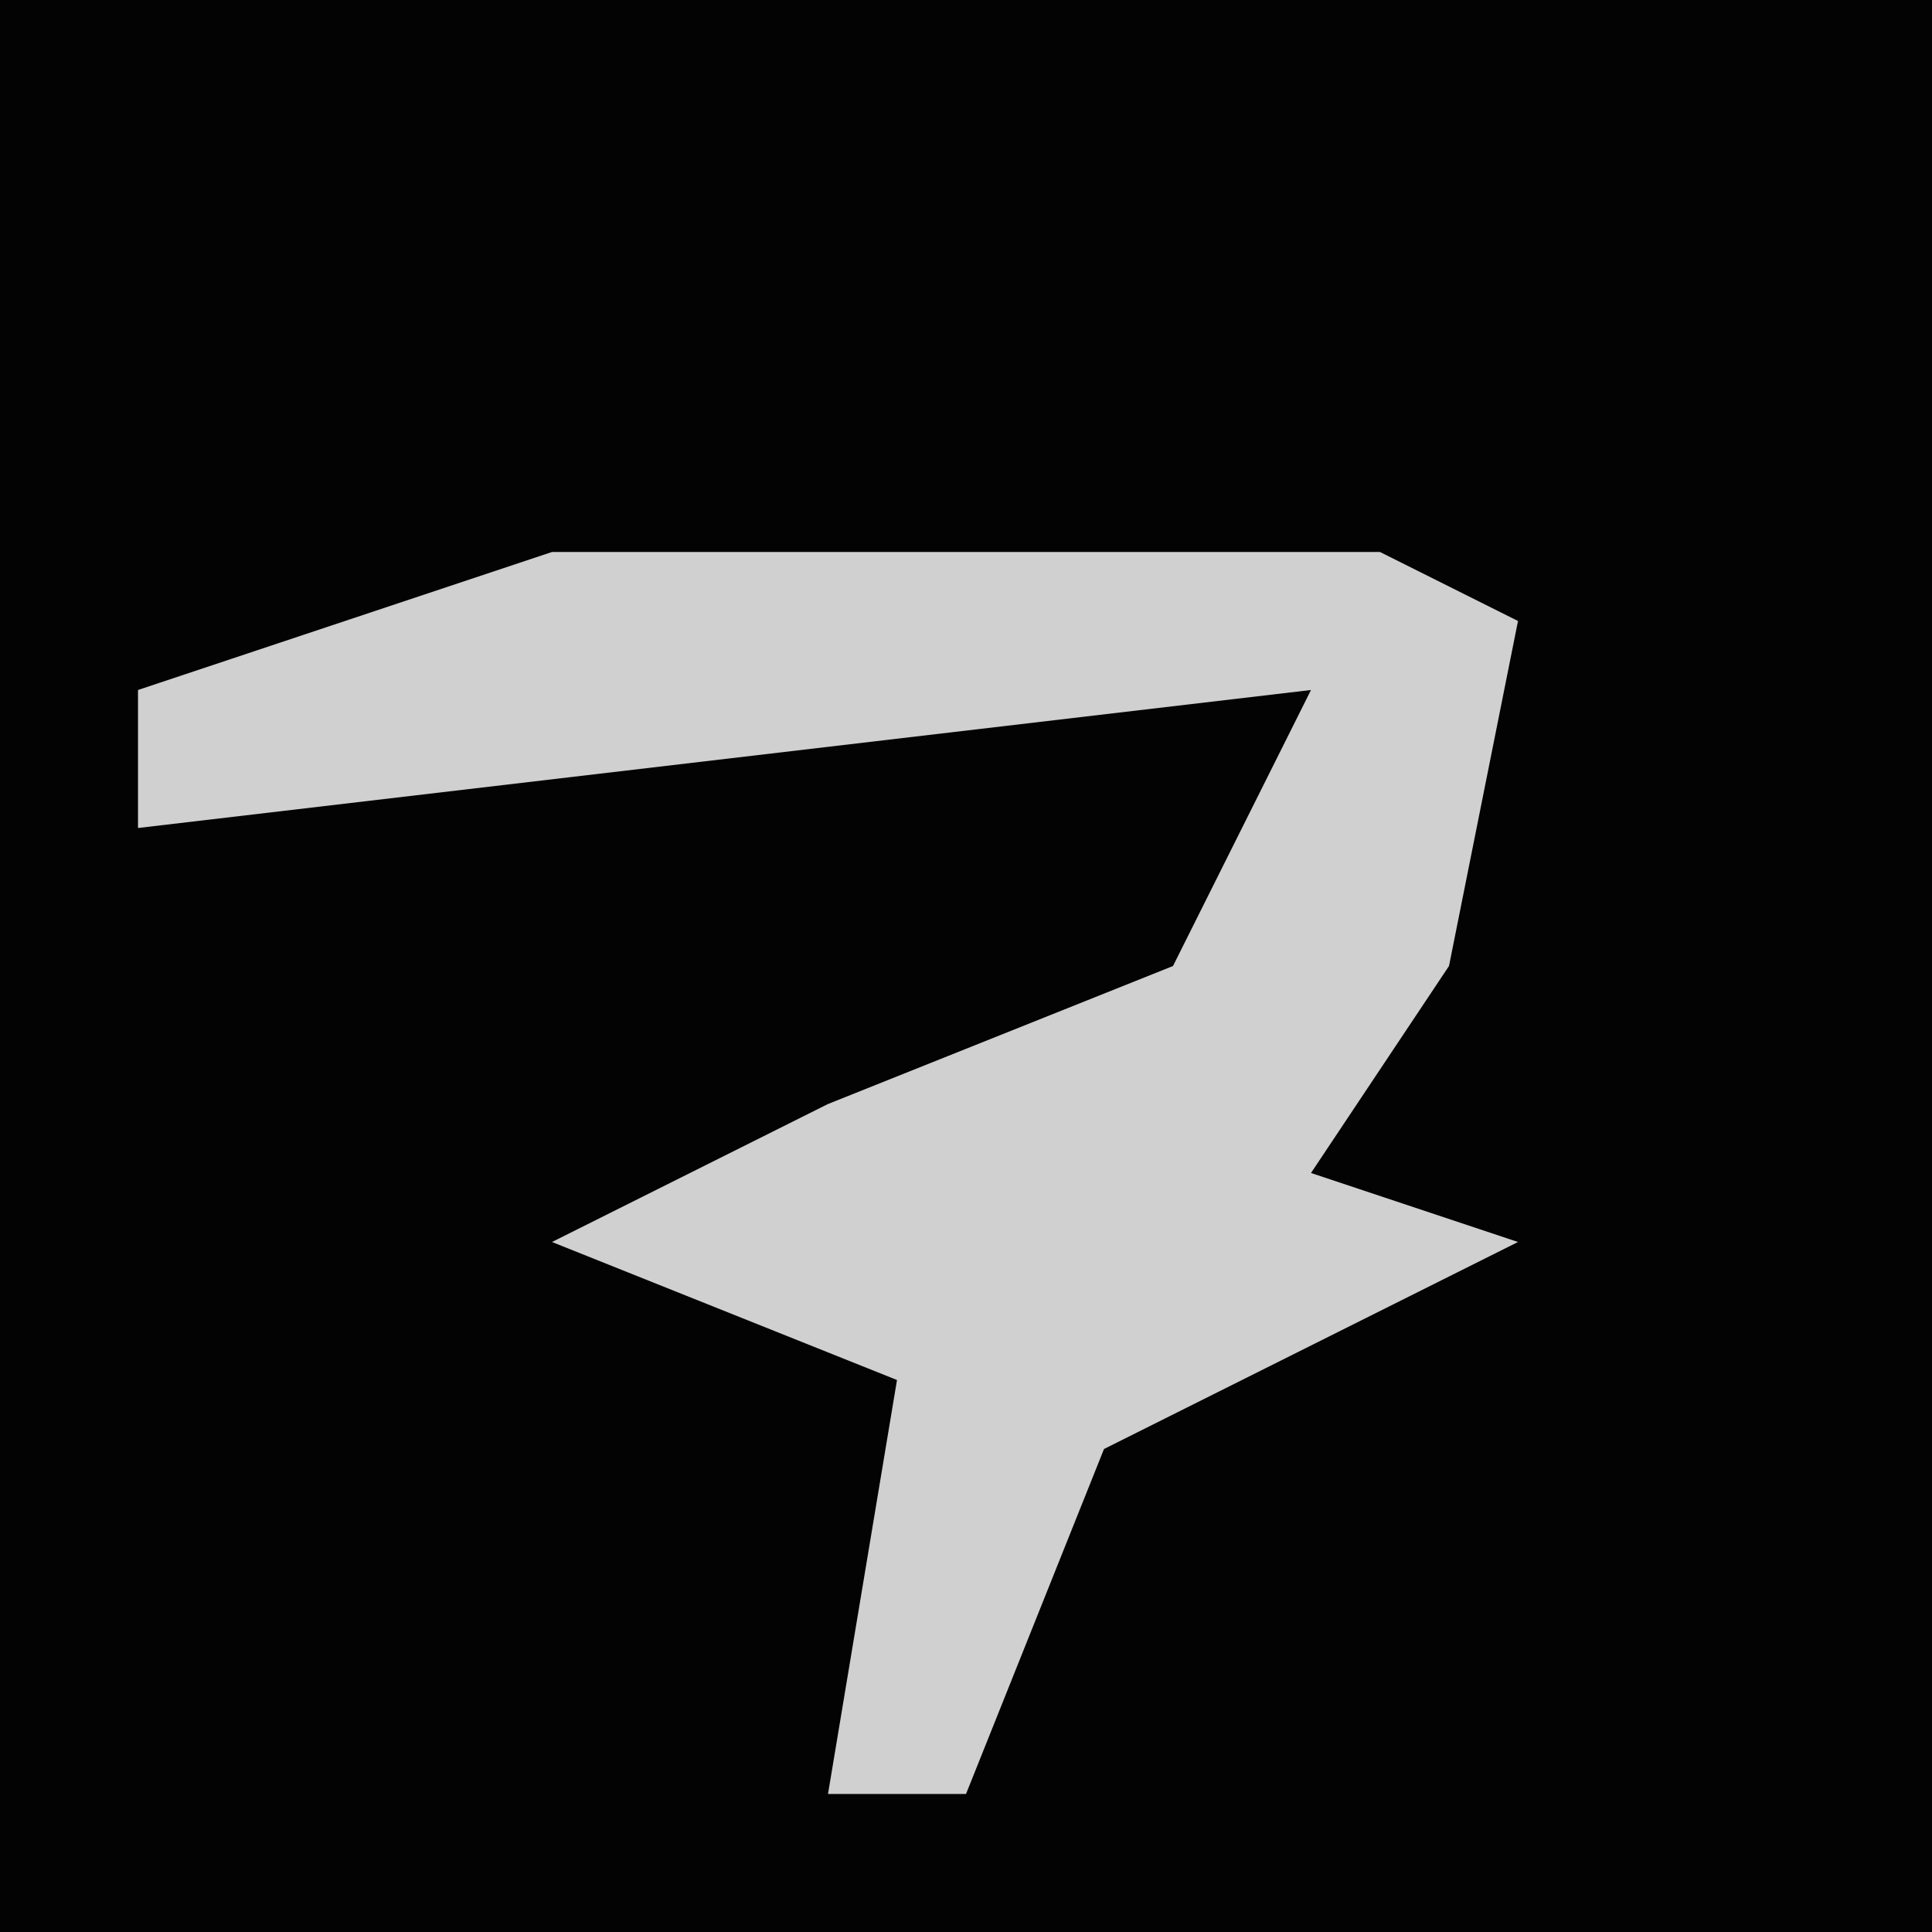 <?xml version="1.0" encoding="UTF-8"?>
<svg version="1.1" xmlns="http://www.w3.org/2000/svg" width="28" height="28">
<path d="M0,0 L28,0 L28,28 L0,28 Z " fill="#030303" transform="translate(0,0)"/>
<path d="M0,0 L12,0 L14,1 L13,6 L11,9 L14,10 L8,13 L6,18 L4,18 L5,12 L0,10 L4,8 L9,6 L11,2 L-6,4 L-6,2 Z " fill="#D0D0D0" transform="translate(8,8)"/>
</svg>
